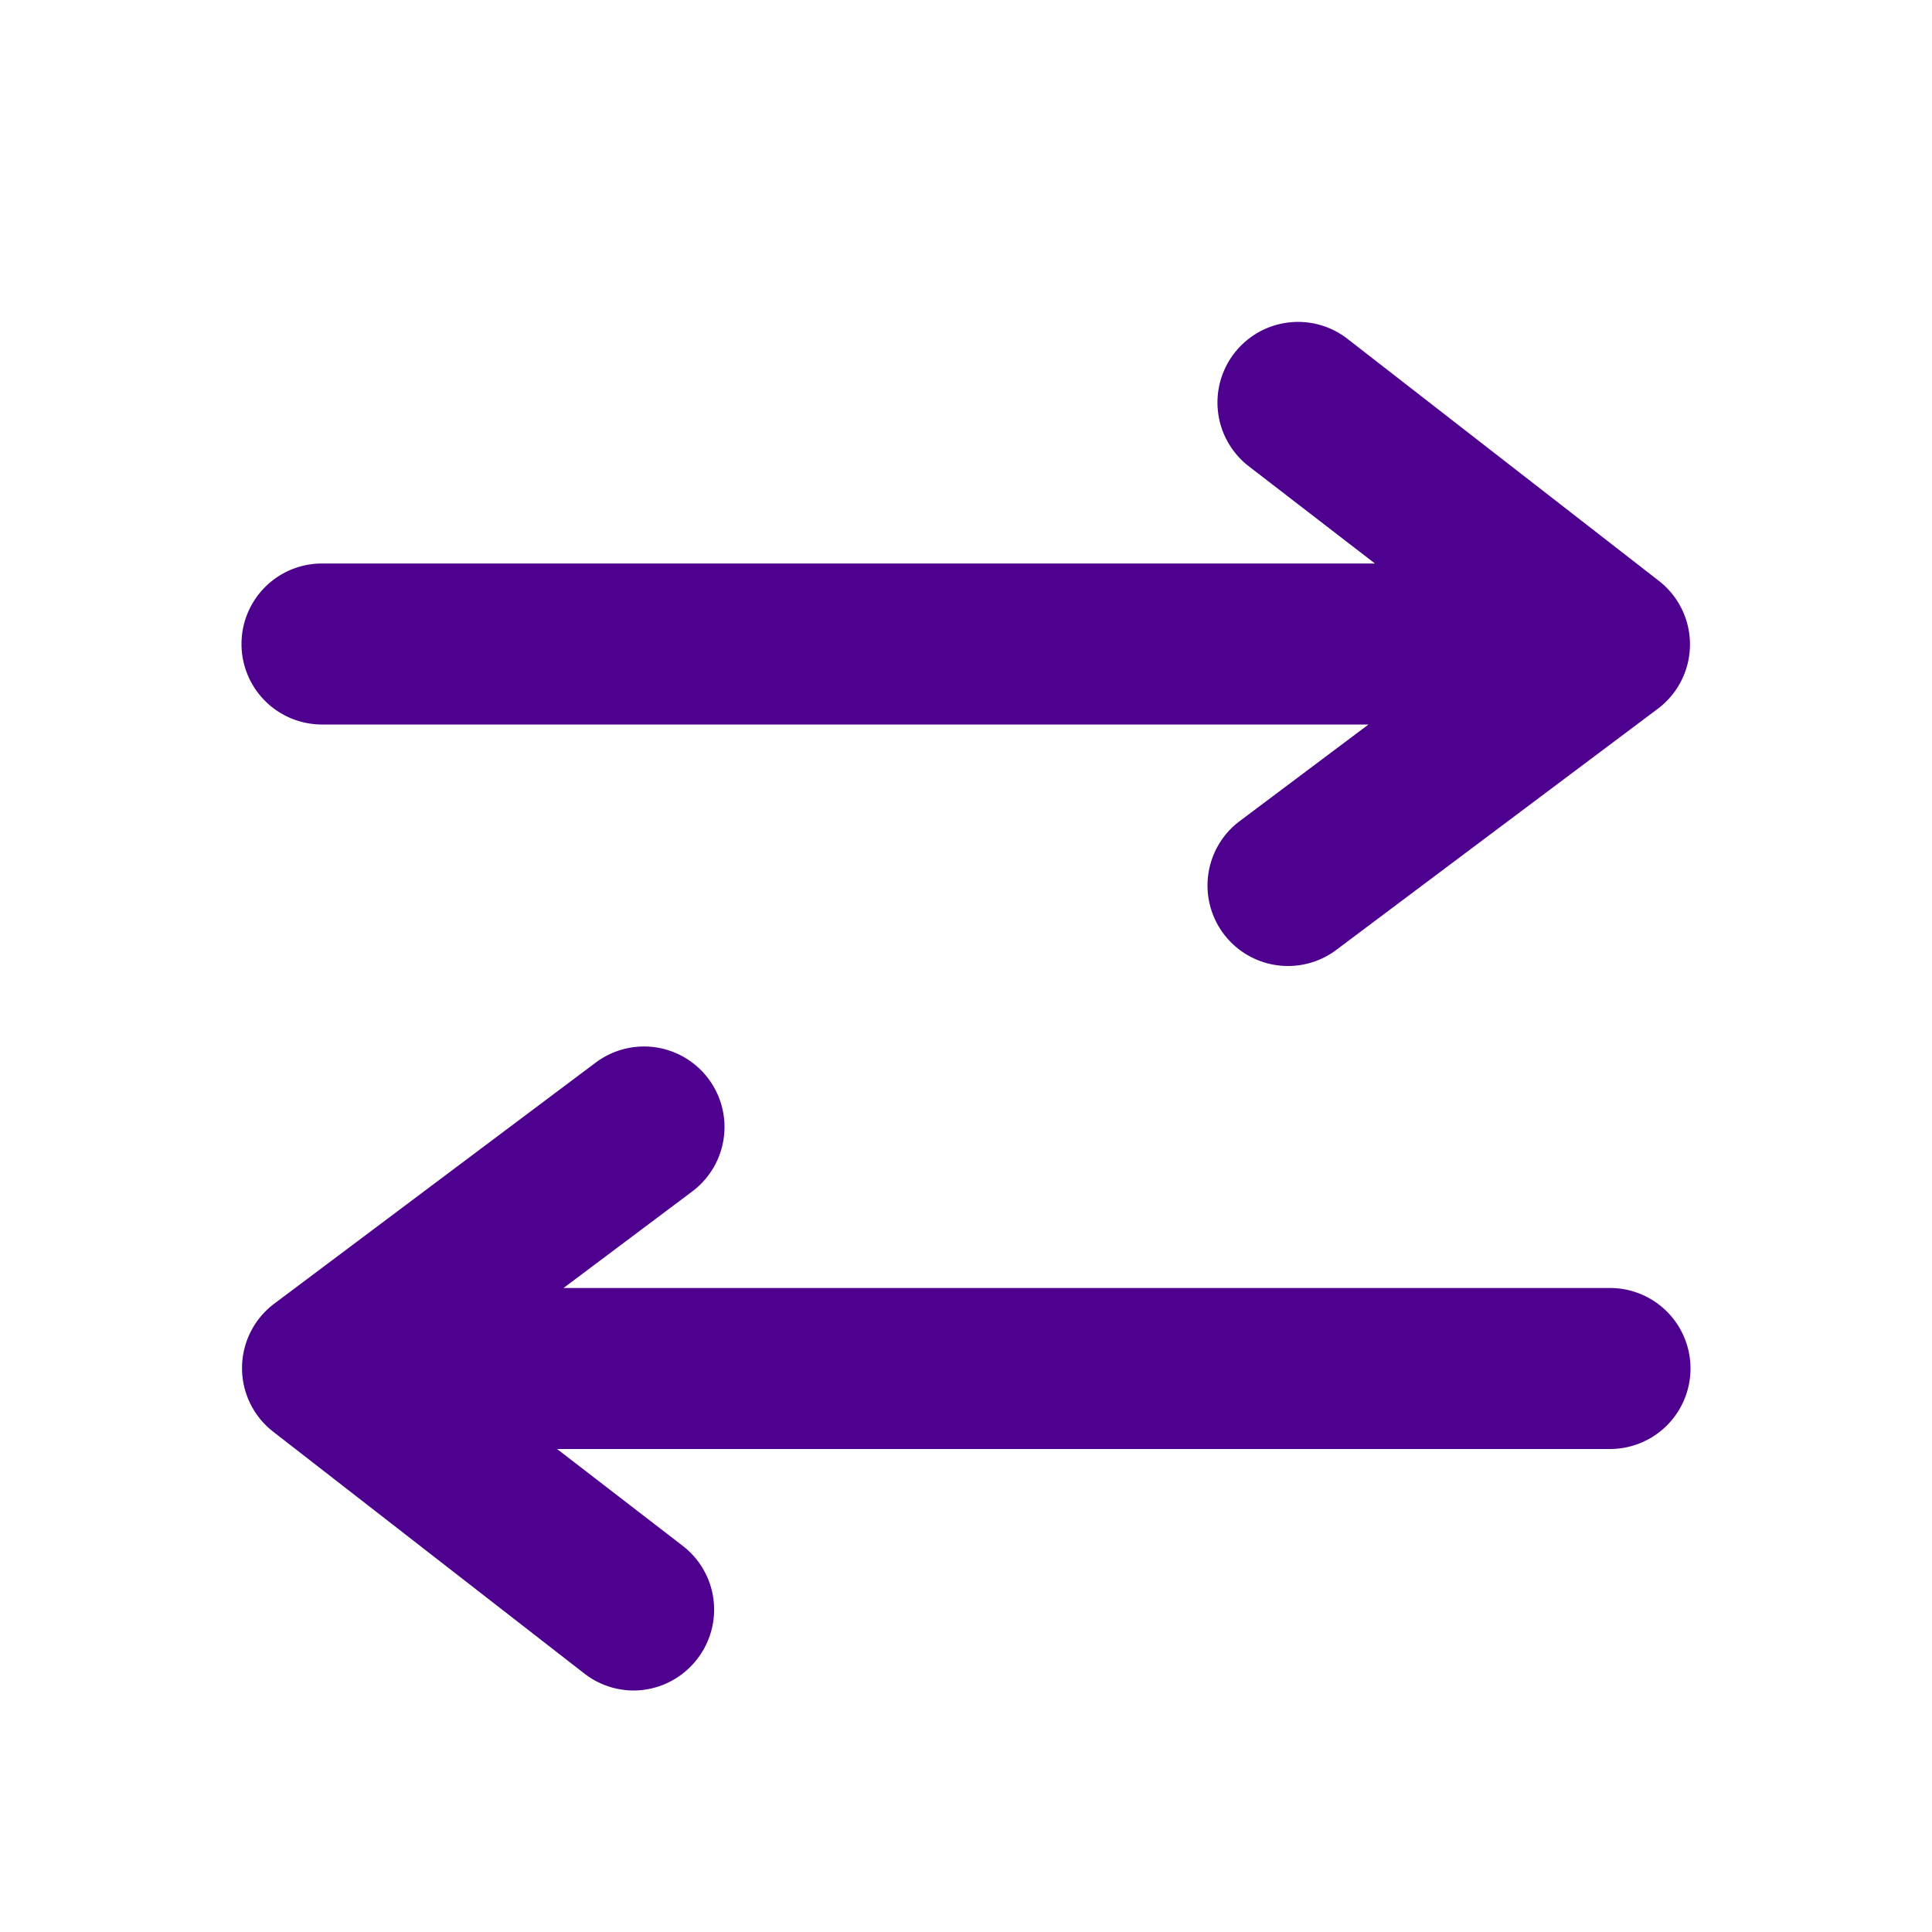 <?xml version="1.0" encoding="utf-8"?>
<!-- Uploaded to: SVG Repo, www.svgrepo.com, Generator: SVG Repo Mixer Tools -->
<svg fill="#4E008E" width="800px" height="800px" viewBox="0 0 24 24" xmlns="http://www.w3.org/2000/svg">
  <g data-name="Layer 2">
    <g data-name="swap">
      <rect width="24" height="24" transform="rotate(-90 12 12)" opacity="0"/>
      <path d="M4 9h13l-1.6 1.2a1 1 0 0 0-.2 1.4 1 1 0 0 0 .8.4 1 1 0 0 0 .6-.2l4-3a1 1 0 0 0 0-1.59l-3.86-3a1 1 0 0 0-1.23 1.58L17.08 7H4a1 1 0 0 0 0 2z"/>
      <path d="M20 16H7l1.6-1.2a1 1 0 0 0-1.2-1.6l-4 3a1 1 0 0 0 0 1.59l3.86 3a1 1 0 0 0 .61.21 1 1 0 0 0 .79-.39 1 1 0 0 0-.17-1.4L6.92 18H20a1 1 0 0 0 0-2z"/>
    </g>
  </g>
</svg>
